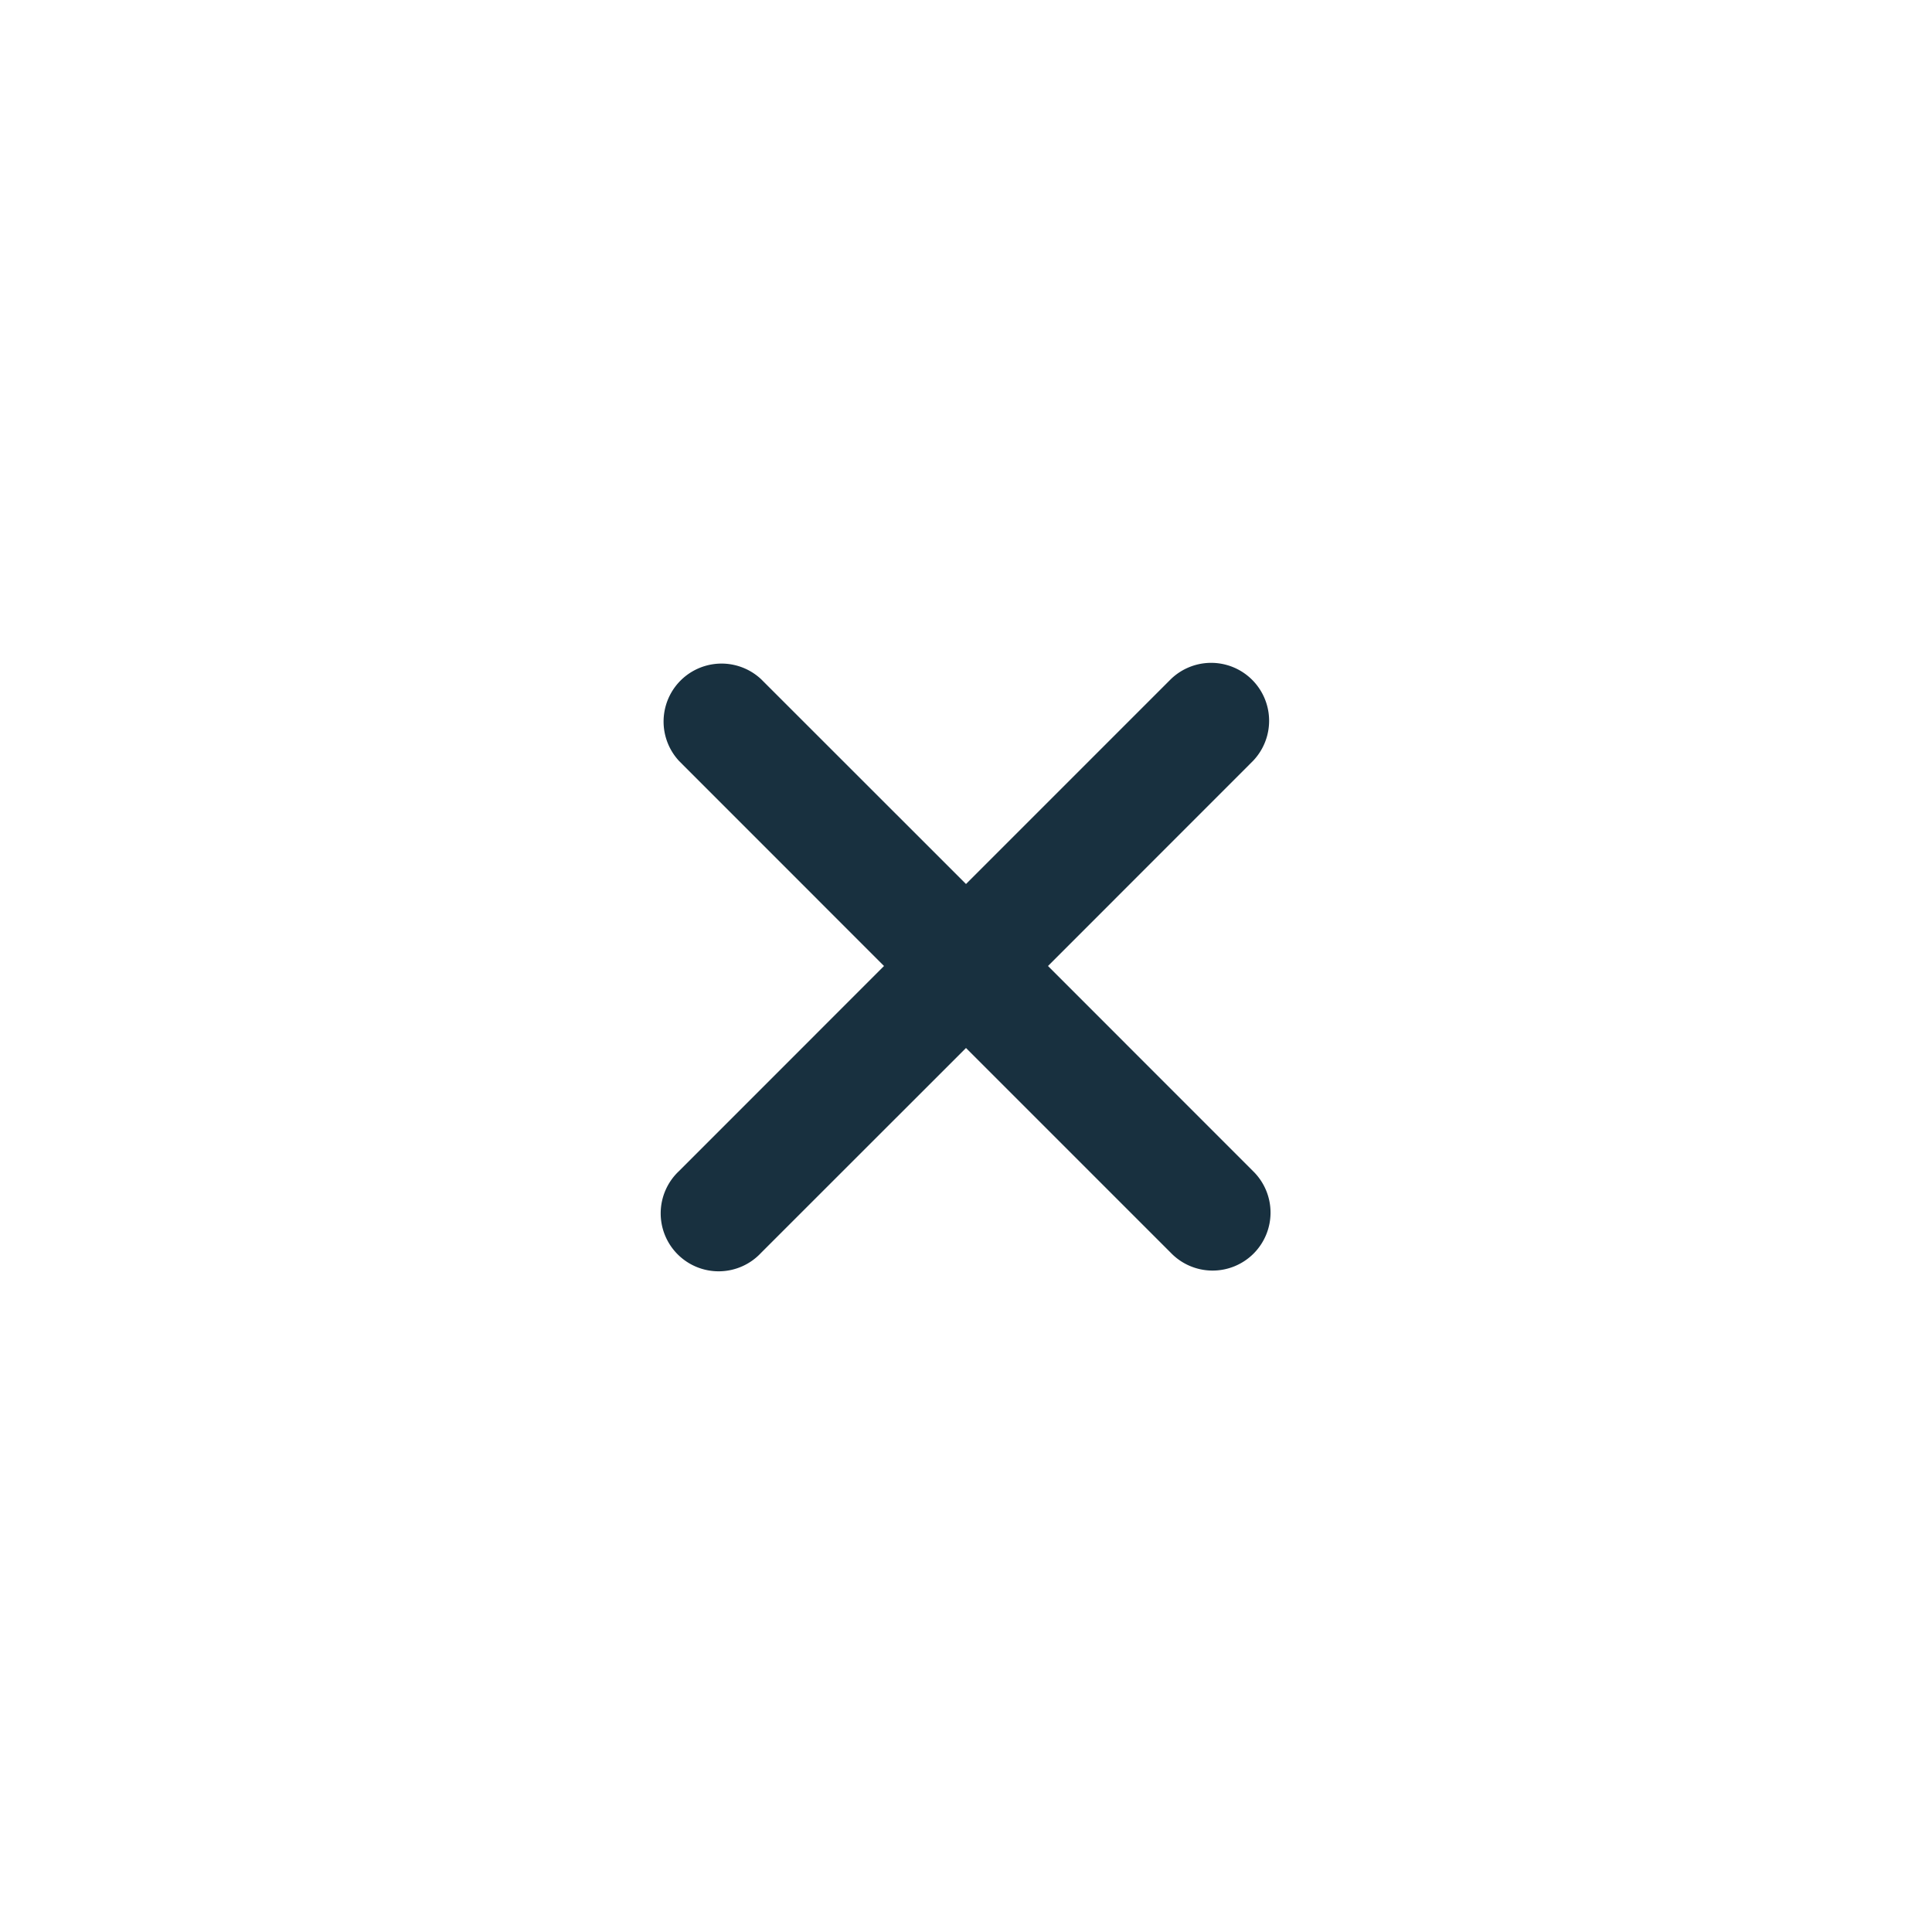 <svg width="25" height="25" viewBox="0 0 25 25" fill="none"><g id="device_update_failed"><path fill-rule="evenodd" clip-rule="evenodd" d="M11.439 12.5 8.788 9.848a.75.75 0 0 1 1.06-1.06l2.652 2.651 2.651-2.651a.75.75 0 0 1 1.061 1.06L13.561 12.5l2.651 2.652a.75.75 0 1 1-1.061 1.06L12.5 13.561l-2.652 2.651a.75.75 0 1 1-1.06-1.06l2.651-2.652Z" fill="#18303F" id="iconDefault"/></g></svg>